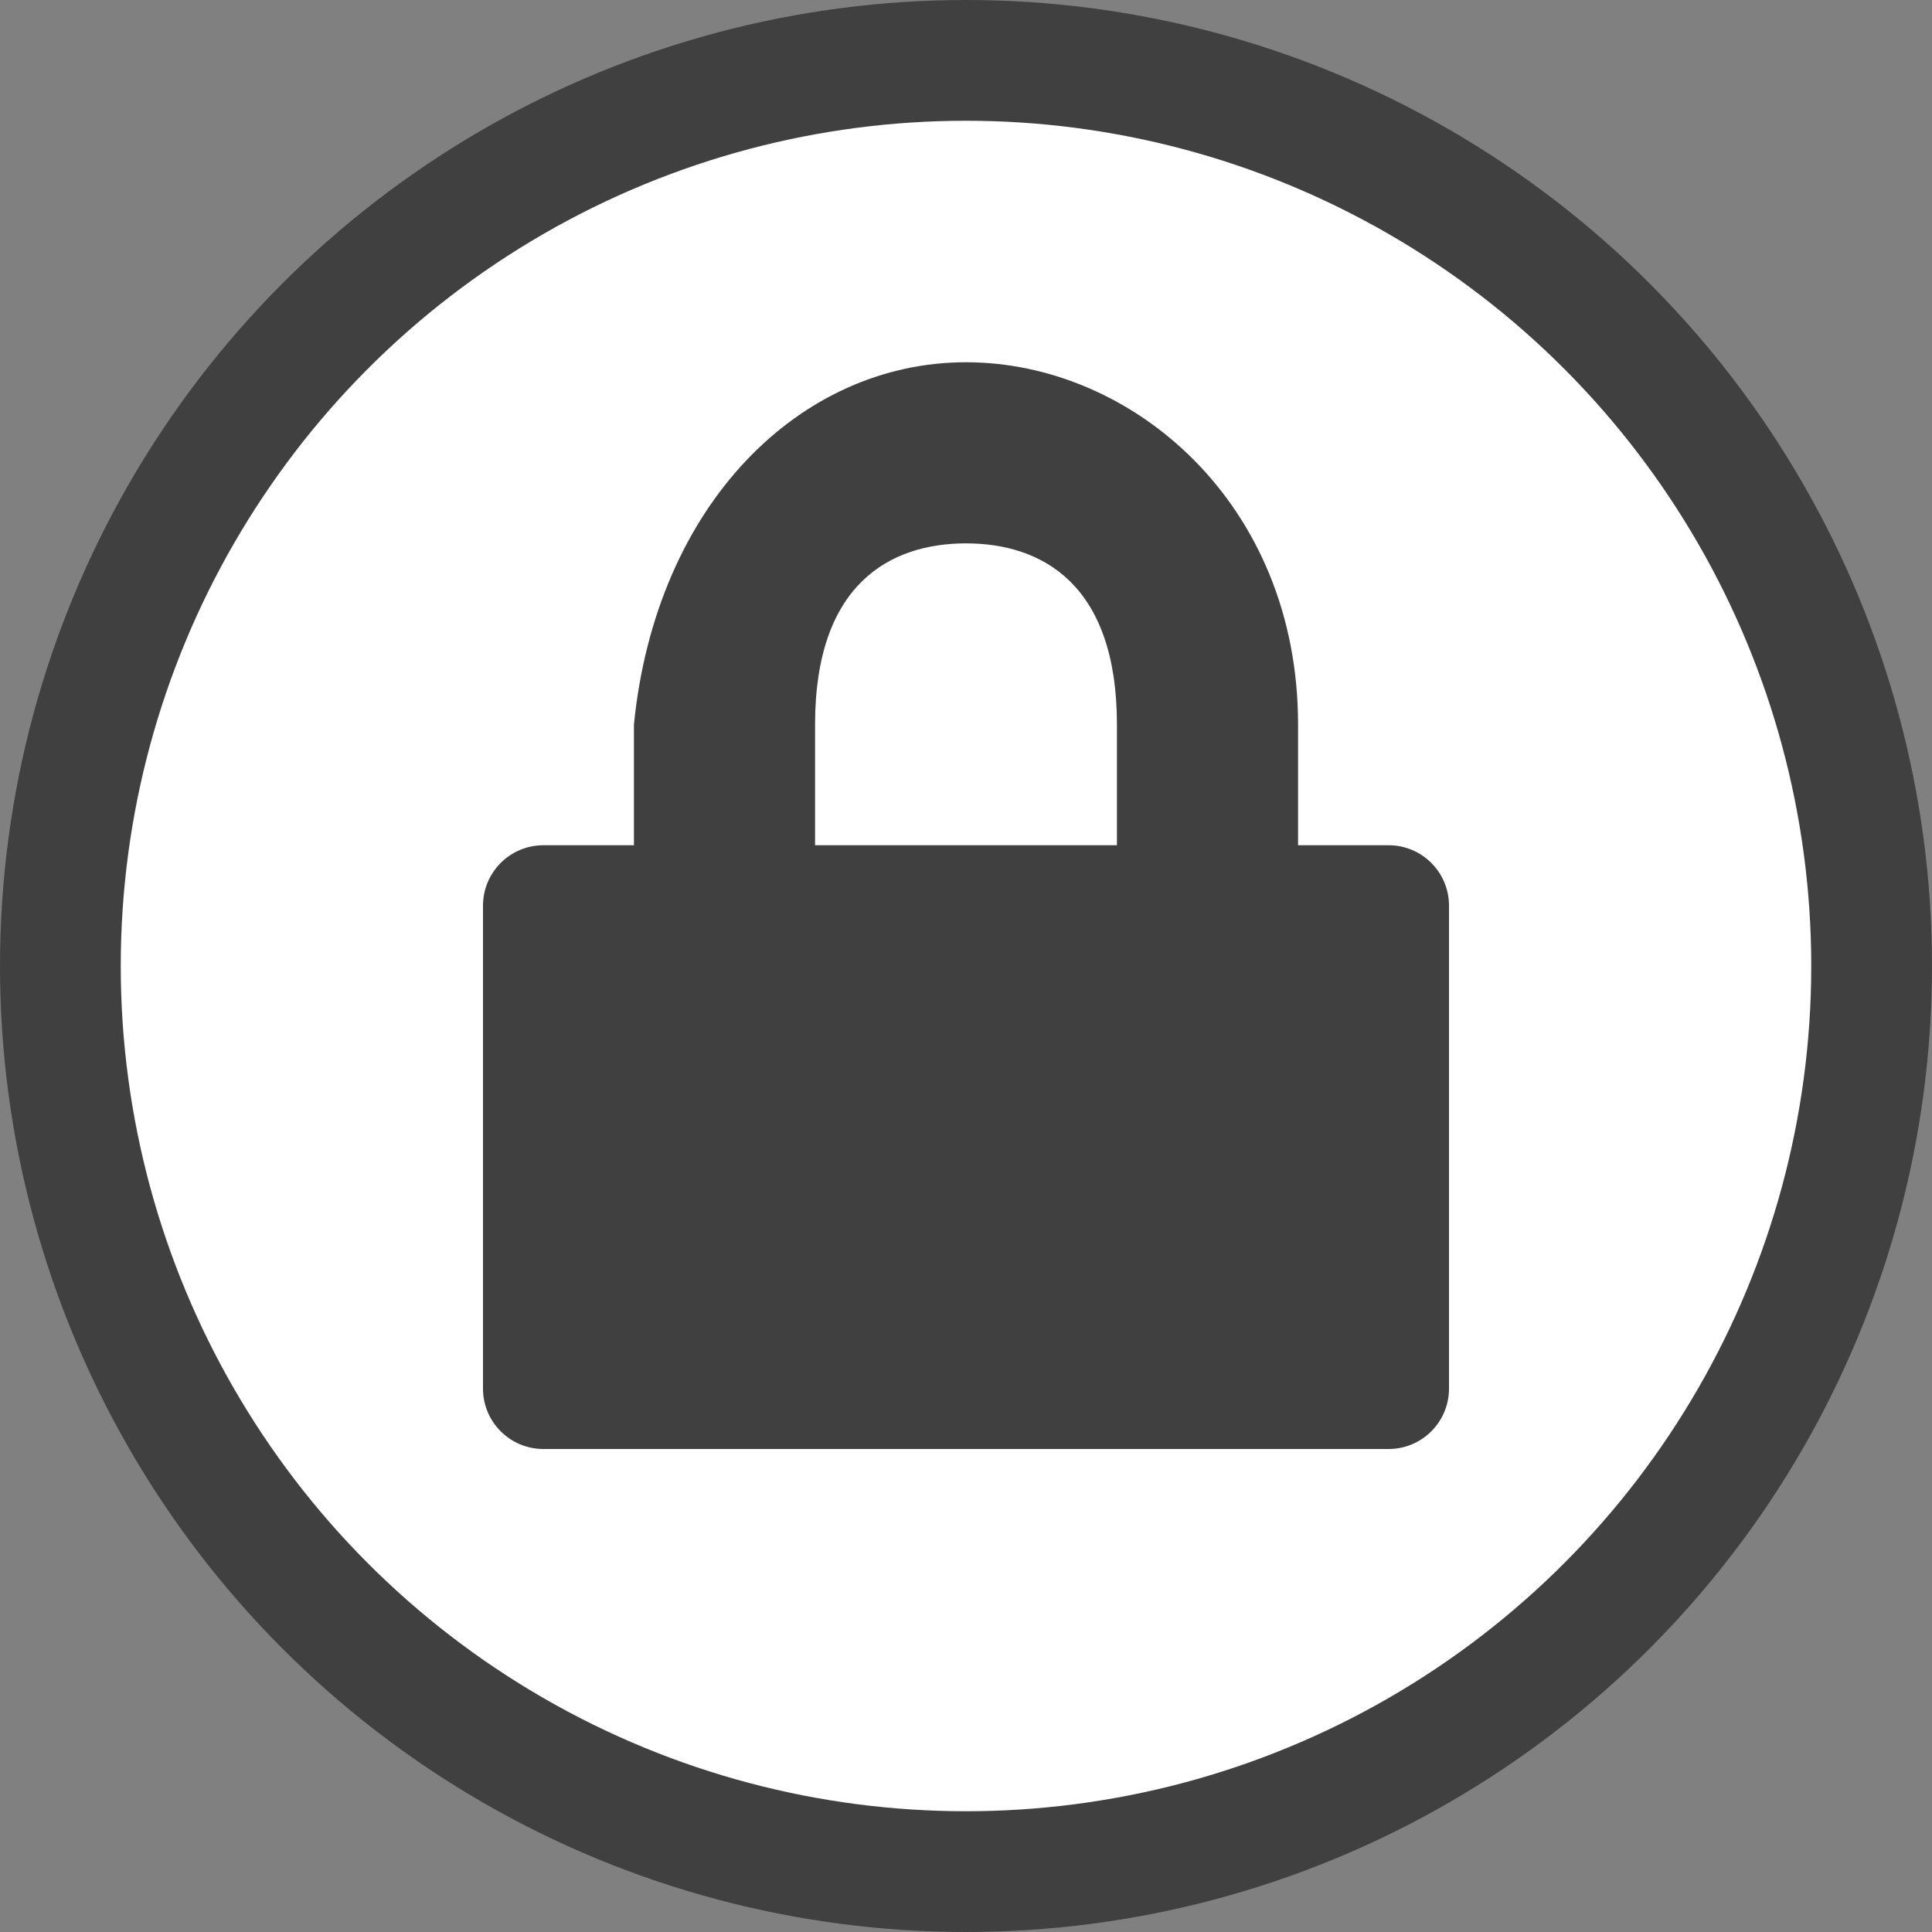 <svg xmlns="http://www.w3.org/2000/svg" width="16" height="16">
  <rect width="100%" height="100%" fill="#808080" stroke="none"/>
  <circle cx="8" cy="8" r="7.5" fill="#fff" stroke="#404040" stroke-linejoin="round"/>
  <path fill="#404040" d="M8 3C6.625 3 5.432 4.176 5.25 6v1H4.5c-.276 0-.5.224-.5.5v4c0 .276.224.5.5.5h7c.276 0 .5-.224.5-.5v-4c0-.276-.224-.5-.5-.5h-.75V6c0-1.833-1.375-3-2.75-3zm0 1.5c.625 0 1.25.333 1.25 1.5v1h-2.5V6c0-1.167.625-1.5 1.25-1.5z"/>
</svg>
